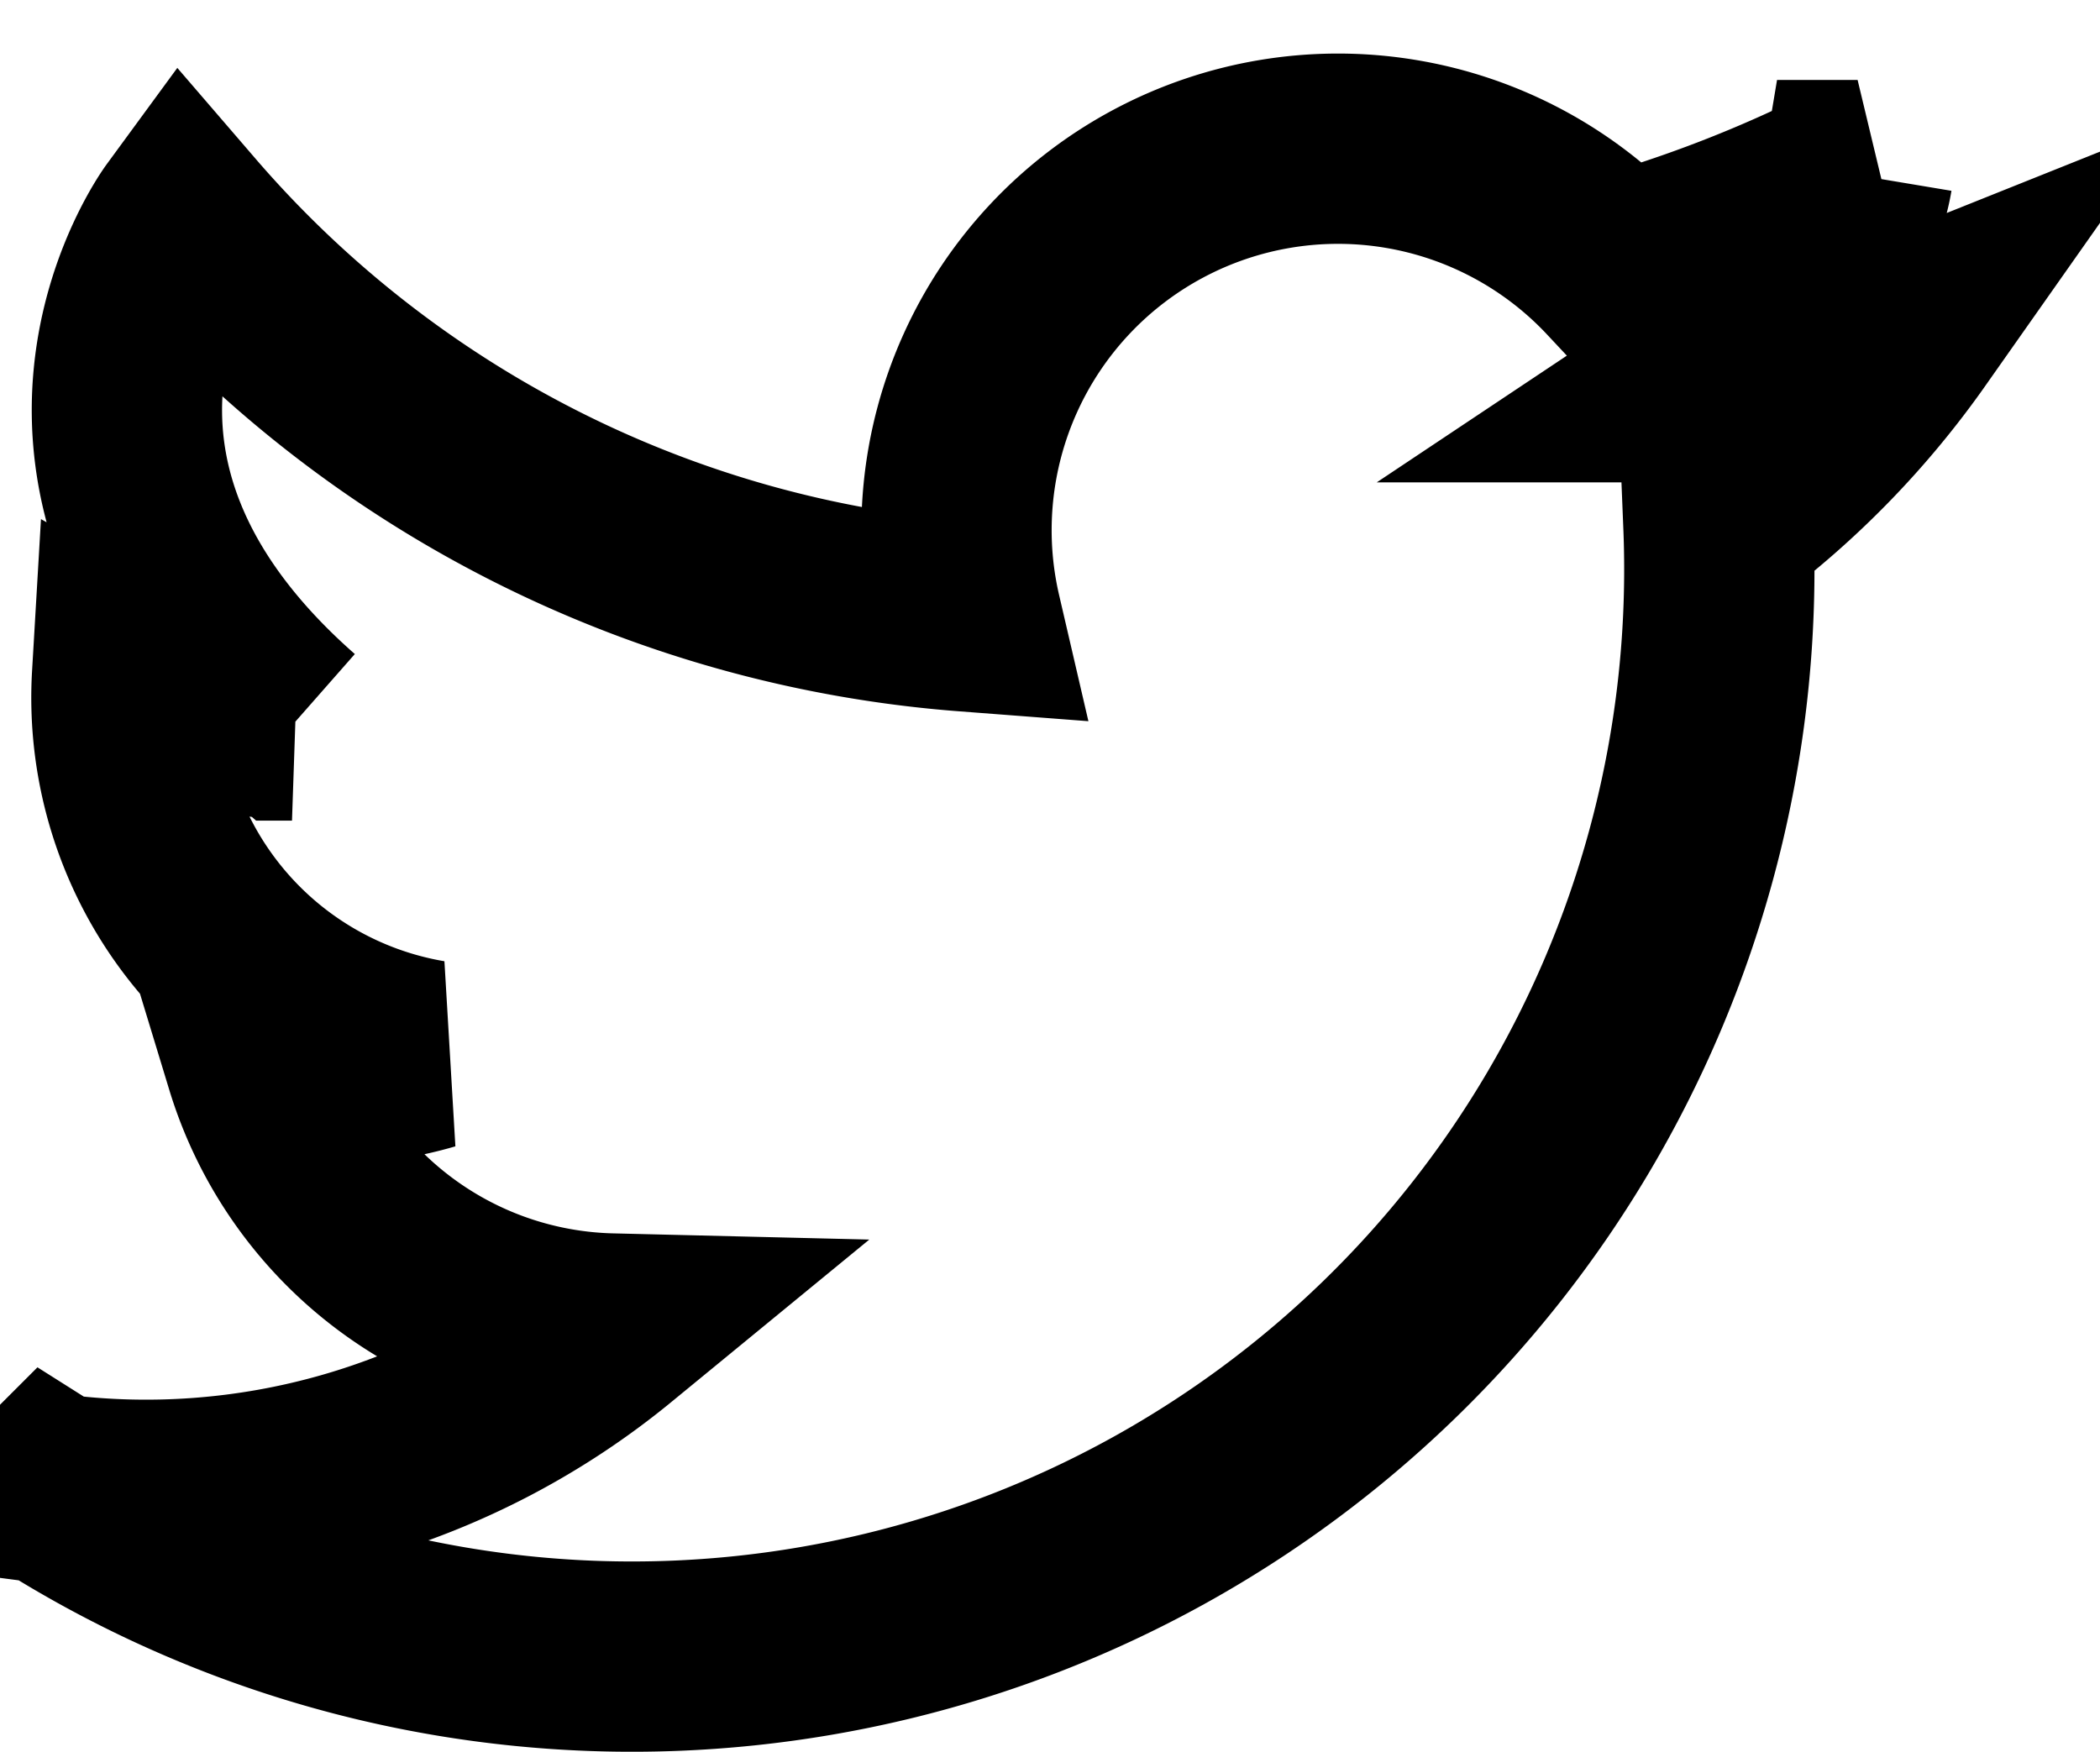 <svg xmlns="http://www.w3.org/2000/svg" width="33.104" height="27.619" viewBox="0 0 33.104 27.619">
  <g id="twitter" transform="translate(0.801 2.343)">
    <path id="Path_460" data-name="Path 460" d="M60.36,117.164a17.141,17.141,0,0,0,26.3-14.486q0-.354-.014-.7a13.468,13.468,0,0,0,2.979-3.058,13.9,13.9,0,0,1-3.4.883h-.011l.009-.006c.155-.1,2.323-1.579,2.617-3.338a20.879,20.879,0,0,1-2.919,1.217c-.282.094-.577.186-.881.271a6.014,6.014,0,0,0-10.249,5.47,18.111,18.111,0,0,1-12.344-6.24s-2.875,3.924,1.713,7.959a6.179,6.179,0,0,1-2.6-.774,5.715,5.715,0,0,0,4.753,5.97,5.5,5.5,0,0,1-2.653.111,5.928,5.928,0,0,0,5.528,4.2,11.551,11.551,0,0,1-8.831,2.524Z" transform="translate(-60.358 -96.041)" fill="none" stroke="#000" stroke-width="3"/>
  </g>
</svg>
